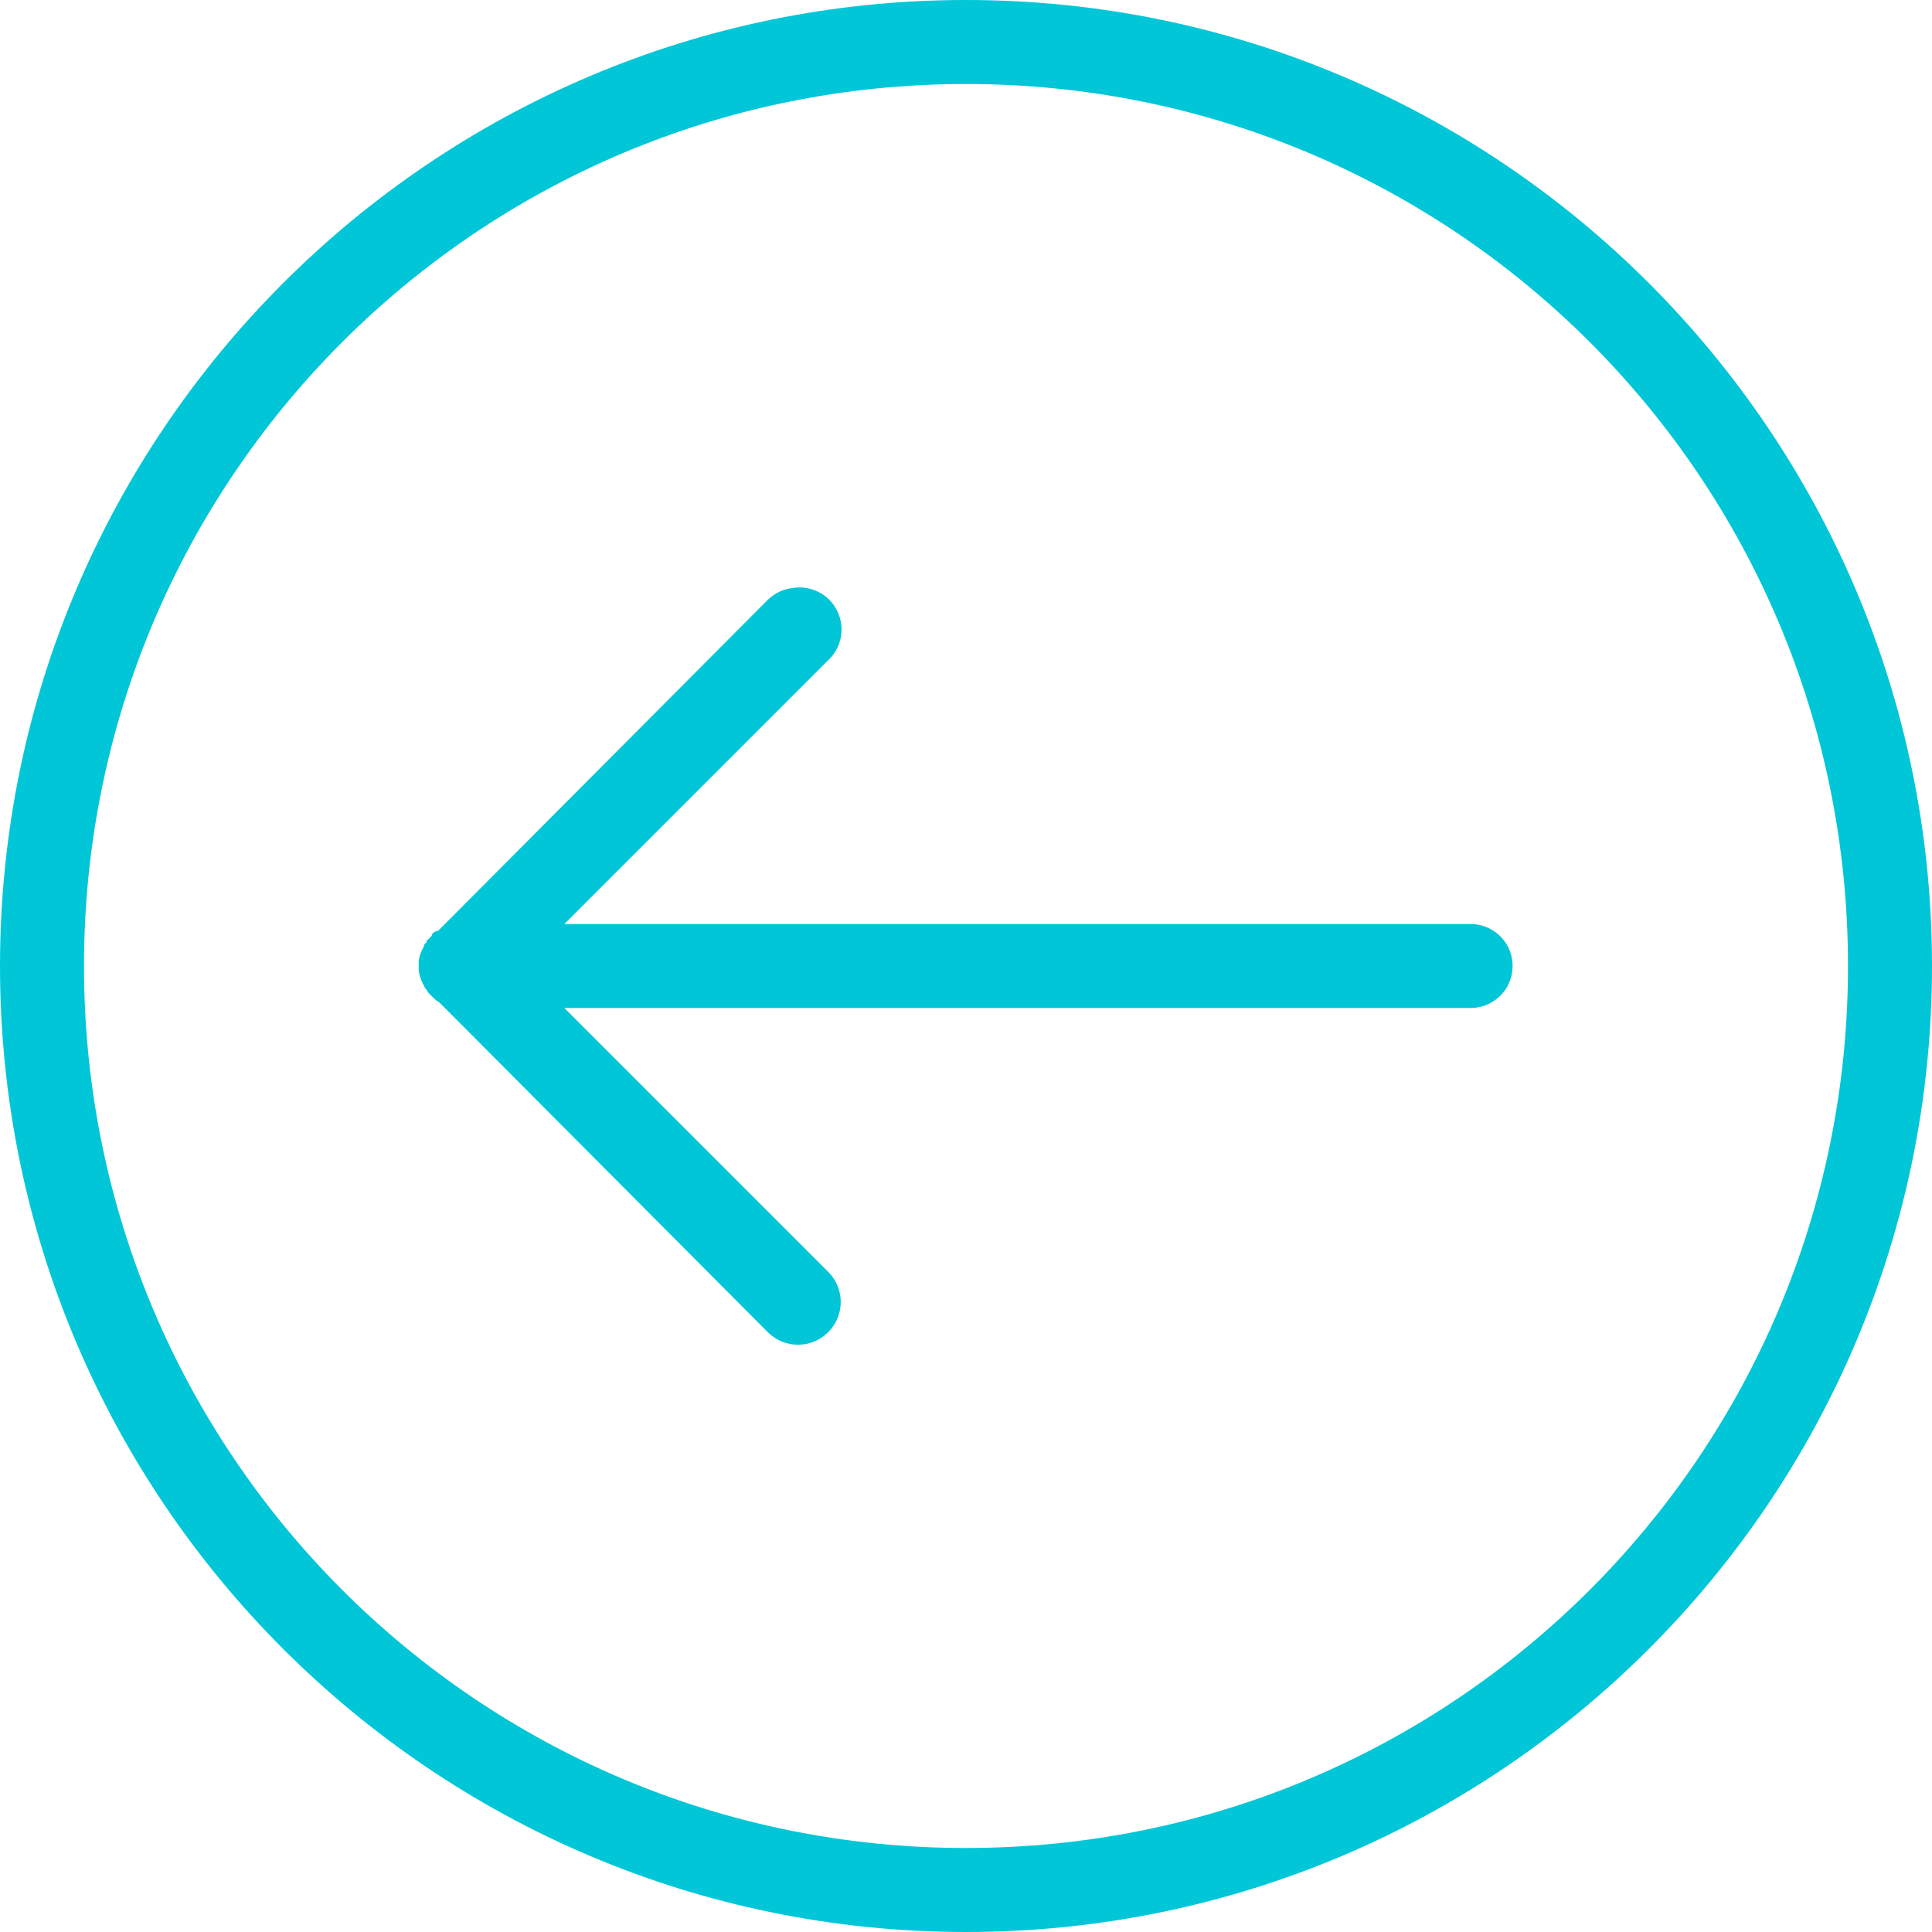 <svg width="46" height="46" viewBox="0 0 46 46" fill="none" xmlns="http://www.w3.org/2000/svg">
<path fill-rule="evenodd" clip-rule="evenodd" d="M23 0C10.309 0 0 10.309 0 23C0 35.691 10.309 46 23 46C35.691 46 46 35.691 46 23C46 10.309 35.691 0 23 0ZM23 2C34.609 2 44 11.391 44 23C44 34.609 34.609 44 23 44C11.391 44 2 34.609 2 23C2 11.391 11.391 2 23 2ZM18.281 14.281C18.441 14.125 18.652 14.023 18.875 14C19.309 13.93 19.742 14.148 19.934 14.547C20.129 14.941 20.043 15.418 19.719 15.719L13.438 22H35C35.359 21.996 35.695 22.184 35.879 22.496C36.059 22.809 36.059 23.191 35.879 23.504C35.695 23.816 35.359 24.004 35 24H13.438L19.719 30.281C20.117 30.68 20.117 31.32 19.719 31.719C19.32 32.117 18.68 32.117 18.281 31.719L10.469 23.875C10.398 23.832 10.336 23.777 10.281 23.719L10.25 23.688L10.219 23.656L10.188 23.625C10.176 23.605 10.164 23.582 10.156 23.562L10.125 23.531C10.113 23.512 10.102 23.488 10.094 23.469C10.027 23.352 9.984 23.227 9.969 23.094V23.062V23V22.906V22.875C9.988 22.754 10.031 22.637 10.094 22.531V22.5C10.113 22.477 10.133 22.457 10.156 22.438V22.406C10.176 22.383 10.195 22.363 10.219 22.344C10.238 22.32 10.258 22.301 10.281 22.281V22.25C10.301 22.227 10.32 22.207 10.344 22.188L10.438 22.156L18.281 14.281Z" fill="#00C6D7"/>
</svg>
